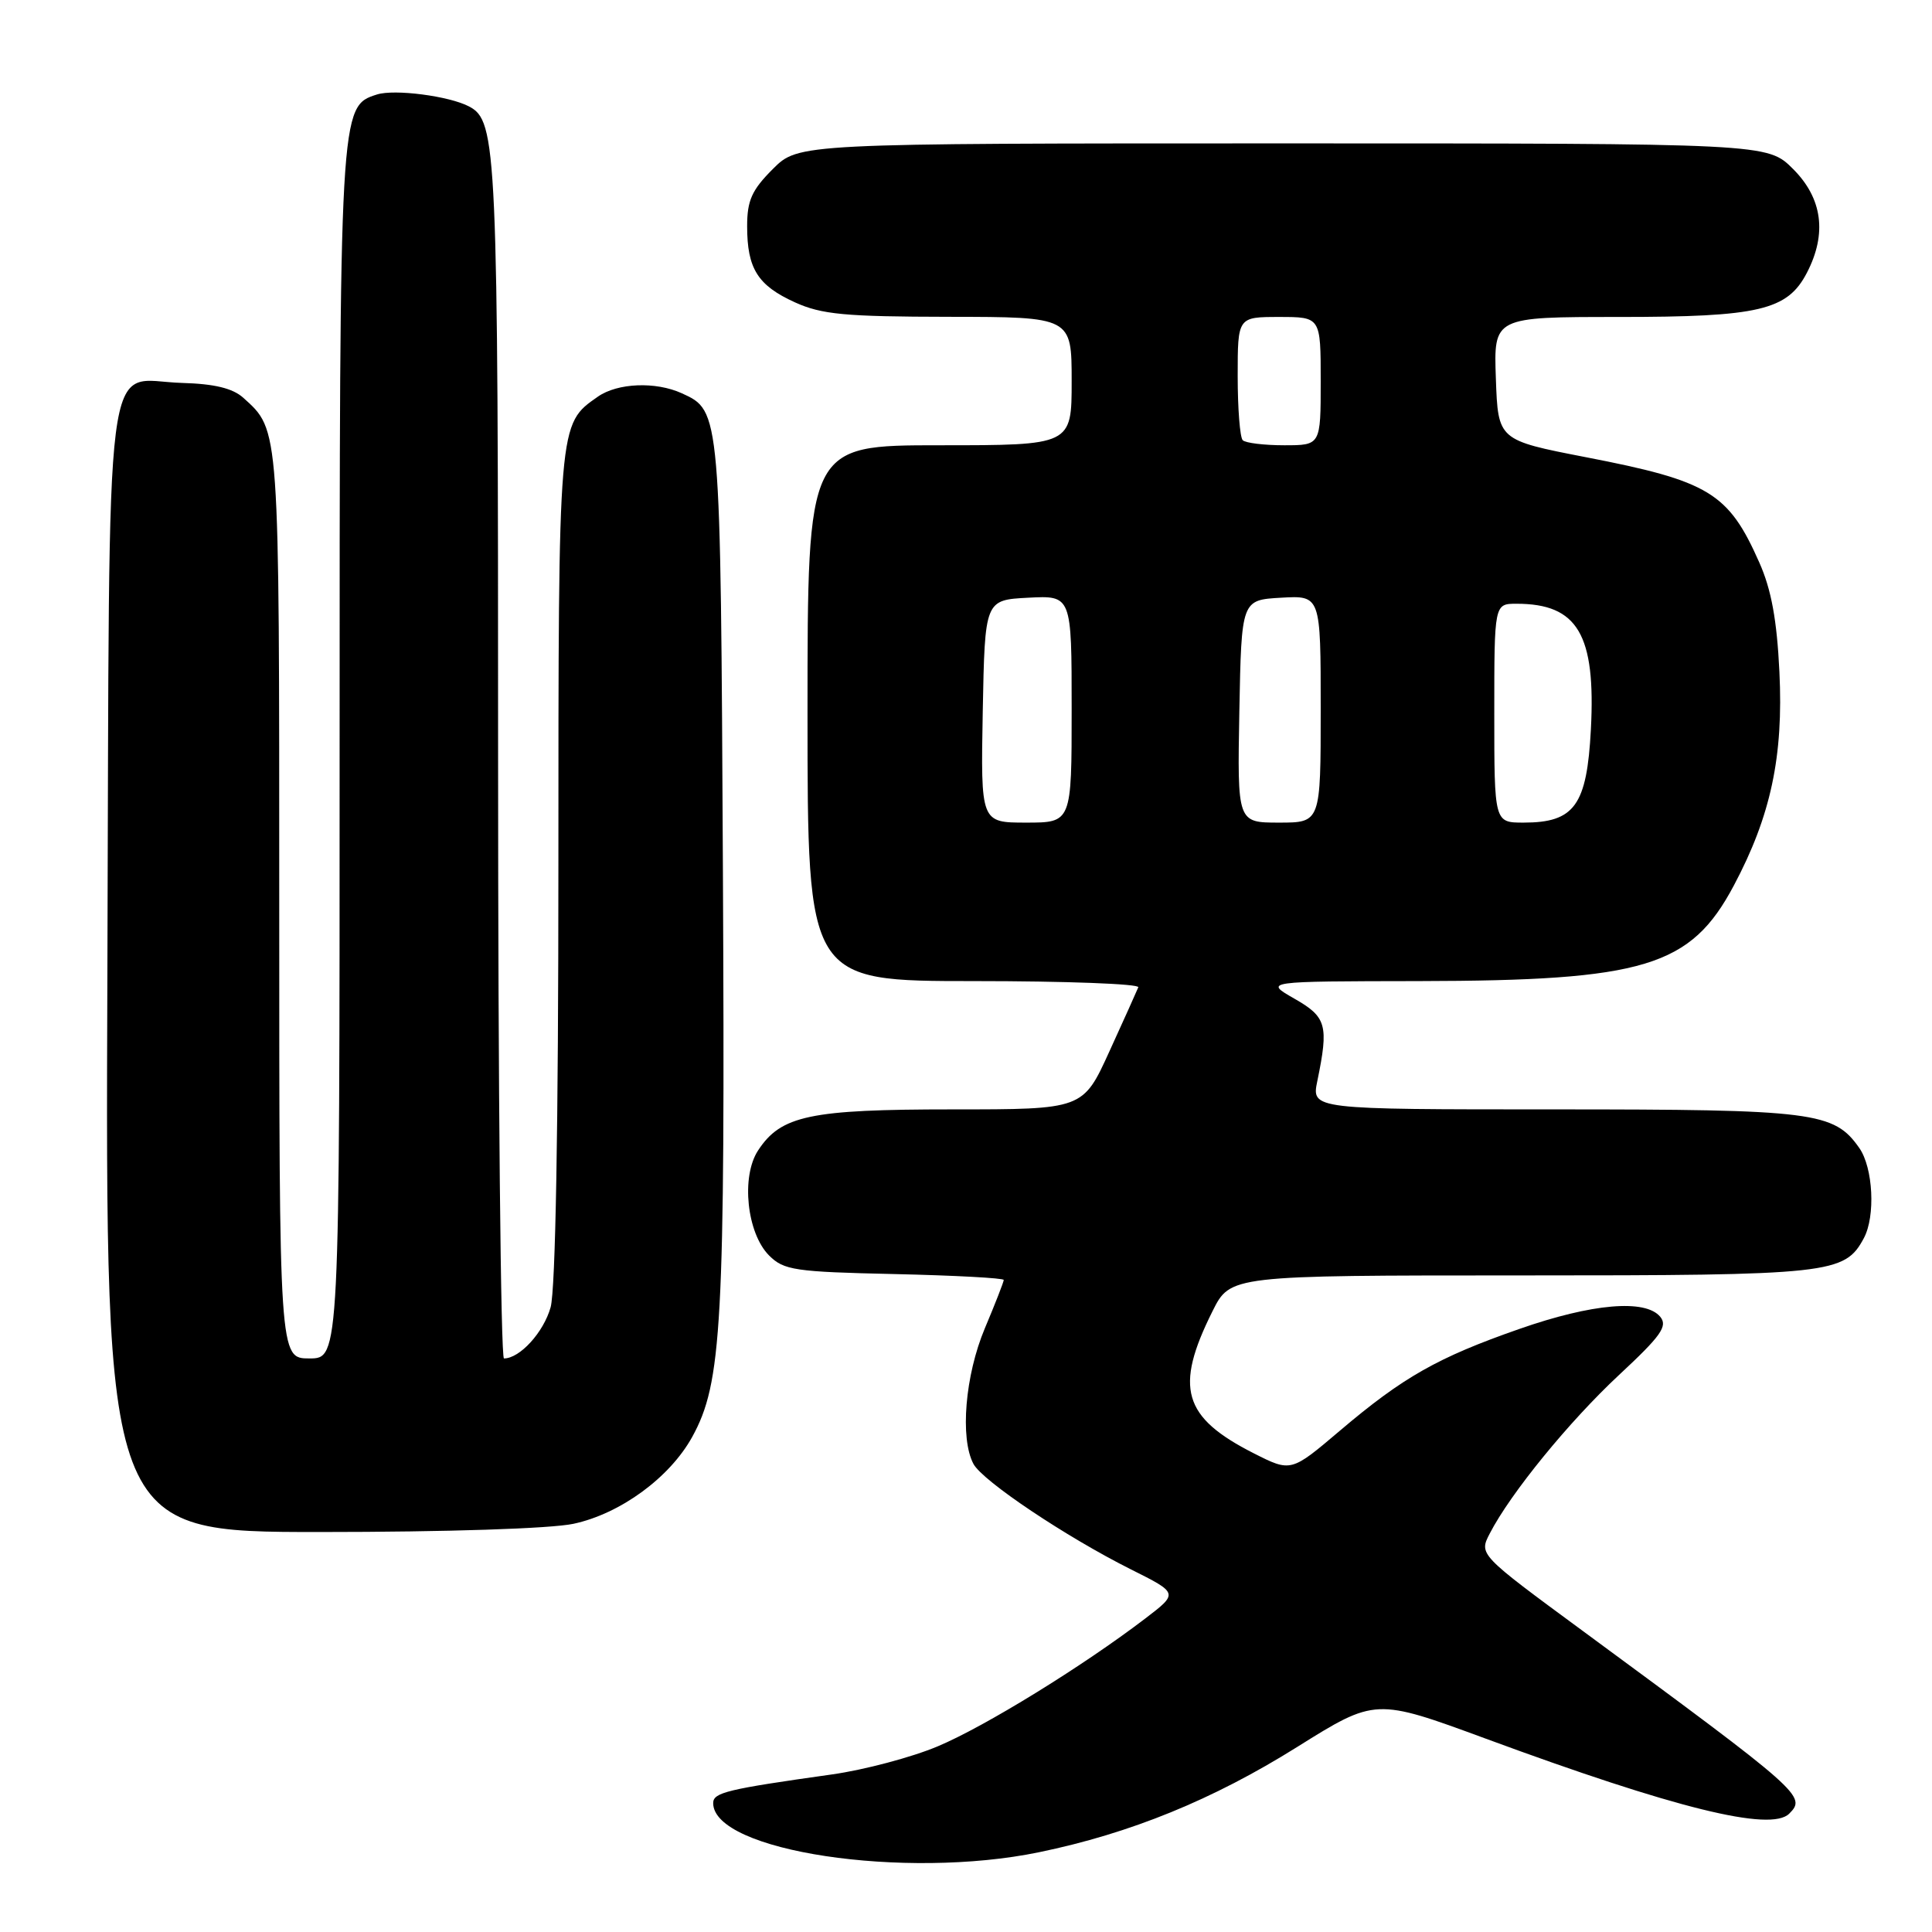 <?xml version="1.0" encoding="UTF-8" standalone="no"?>
<!DOCTYPE svg PUBLIC "-//W3C//DTD SVG 1.1//EN" "http://www.w3.org/Graphics/SVG/1.1/DTD/svg11.dtd" >
<svg xmlns="http://www.w3.org/2000/svg" xmlns:xlink="http://www.w3.org/1999/xlink" version="1.1" viewBox="0 0 256 256">
 <g >
 <path fill="currentColor"
d=" M 137.68 245.43 C 149.79 242.93 160.72 238.47 171.87 231.49 C 182.25 225.00 182.25 225.00 196.87 230.38 C 221.96 239.63 234.64 242.76 237.08 240.32 C 239.38 238.02 238.86 237.55 209.73 216.11 C 195.96 205.98 195.96 205.98 197.40 203.20 C 200.15 197.87 207.91 188.36 214.54 182.18 C 220.11 177.00 221.01 175.72 219.99 174.48 C 218.02 172.11 210.96 172.72 201.33 176.09 C 190.50 179.87 185.92 182.47 177.56 189.56 C 171.07 195.07 171.07 195.07 166.13 192.57 C 156.73 187.80 155.59 183.90 160.66 173.75 C 163.03 169.00 163.03 169.00 201.57 169.00 C 242.61 169.00 244.43 168.80 246.97 164.06 C 248.53 161.15 248.20 154.74 246.37 152.12 C 243.02 147.33 240.40 147.00 205.92 147.00 C 173.78 147.00 173.78 147.00 174.55 143.25 C 176.08 135.83 175.78 134.76 171.50 132.32 C 167.50 130.03 167.50 130.03 188.00 130.00 C 217.91 129.95 224.02 128.10 229.74 117.34 C 234.64 108.13 236.33 100.22 235.78 89.00 C 235.45 82.16 234.71 78.11 233.12 74.54 C 229.03 65.29 226.47 63.74 210.13 60.58 C 198.50 58.32 198.50 58.32 198.21 50.16 C 197.92 42.00 197.92 42.00 214.49 42.00 C 233.11 42.00 236.85 41.12 239.43 36.13 C 242.11 30.96 241.48 26.28 237.60 22.40 C 234.20 19.00 234.20 19.00 170.00 19.00 C 105.80 19.00 105.80 19.00 102.40 22.40 C 99.62 25.18 99.00 26.56 99.00 29.97 C 99.00 35.60 100.40 37.82 105.33 40.06 C 108.87 41.67 111.97 41.96 125.75 41.98 C 142.00 42.00 142.00 42.00 142.00 50.50 C 142.00 59.00 142.00 59.00 124.50 59.00 C 107.00 59.00 107.00 59.00 107.00 94.50 C 107.00 130.00 107.00 130.00 129.08 130.00 C 141.23 130.00 151.02 130.37 150.83 130.82 C 150.65 131.27 148.93 135.10 147.00 139.32 C 143.50 147.00 143.50 147.00 126.22 147.00 C 107.31 147.00 103.48 147.81 100.45 152.44 C 98.17 155.91 98.96 163.41 101.91 166.36 C 103.86 168.31 105.31 168.53 118.52 168.82 C 126.49 169.00 133.00 169.35 133.00 169.60 C 133.00 169.85 131.88 172.73 130.50 176.00 C 127.88 182.23 127.18 190.59 128.99 193.98 C 130.20 196.24 141.23 203.63 149.83 207.94 C 156.15 211.10 156.15 211.10 151.78 214.44 C 143.48 220.78 130.48 228.79 124.25 231.40 C 120.81 232.85 114.51 234.52 110.25 235.12 C 96.31 237.08 94.50 237.52 94.50 238.92 C 94.50 245.29 119.85 249.11 137.68 245.43 Z  M 75.99 201.91 C 82.20 200.58 88.73 195.80 91.71 190.42 C 95.67 183.24 96.09 175.69 95.79 115.50 C 95.48 54.28 95.49 54.46 90.34 52.11 C 86.88 50.53 81.82 50.74 79.22 52.56 C 73.95 56.25 74.00 55.67 73.99 114.70 C 73.99 149.33 73.61 170.87 72.96 173.22 C 72.03 176.54 68.88 180.00 66.78 180.00 C 66.35 180.00 66.00 144.29 66.00 100.65 C 66.00 19.42 65.85 16.04 62.14 14.10 C 59.51 12.72 52.28 11.78 49.95 12.52 C 45.00 14.09 45.00 14.17 45.00 99.97 C 45.00 180.00 45.00 180.00 41.00 180.00 C 37.00 180.00 37.00 180.00 37.00 119.95 C 37.00 56.06 37.07 57.09 32.23 52.70 C 30.83 51.45 28.42 50.86 24.12 50.74 C 13.59 50.45 14.54 42.99 14.23 128.54 C 13.95 203.00 13.95 203.00 42.43 203.00 C 59.24 203.00 72.99 202.55 75.99 201.91 Z  M 130.22 94.25 C 130.50 79.50 130.50 79.50 136.25 79.20 C 142.00 78.90 142.00 78.90 142.00 93.95 C 142.00 109.00 142.00 109.00 135.97 109.00 C 129.95 109.00 129.95 109.00 130.22 94.25 Z  M 164.22 94.25 C 164.50 79.50 164.50 79.50 169.75 79.20 C 175.00 78.90 175.00 78.90 175.00 93.95 C 175.00 109.00 175.00 109.00 169.47 109.00 C 163.95 109.00 163.95 109.00 164.22 94.25 Z  M 198.00 94.50 C 198.00 80.00 198.00 80.00 200.95 80.00 C 209.05 80.00 211.46 84.07 210.80 96.66 C 210.27 106.72 208.63 109.00 201.89 109.00 C 198.00 109.00 198.00 109.00 198.00 94.50 Z  M 164.67 58.33 C 164.30 57.97 164.00 54.14 164.00 49.83 C 164.00 42.00 164.00 42.00 169.50 42.00 C 175.00 42.00 175.00 42.00 175.00 50.50 C 175.00 59.00 175.00 59.00 170.17 59.00 C 167.51 59.00 165.03 58.70 164.67 58.33 Z "/>
</g>
</svg>